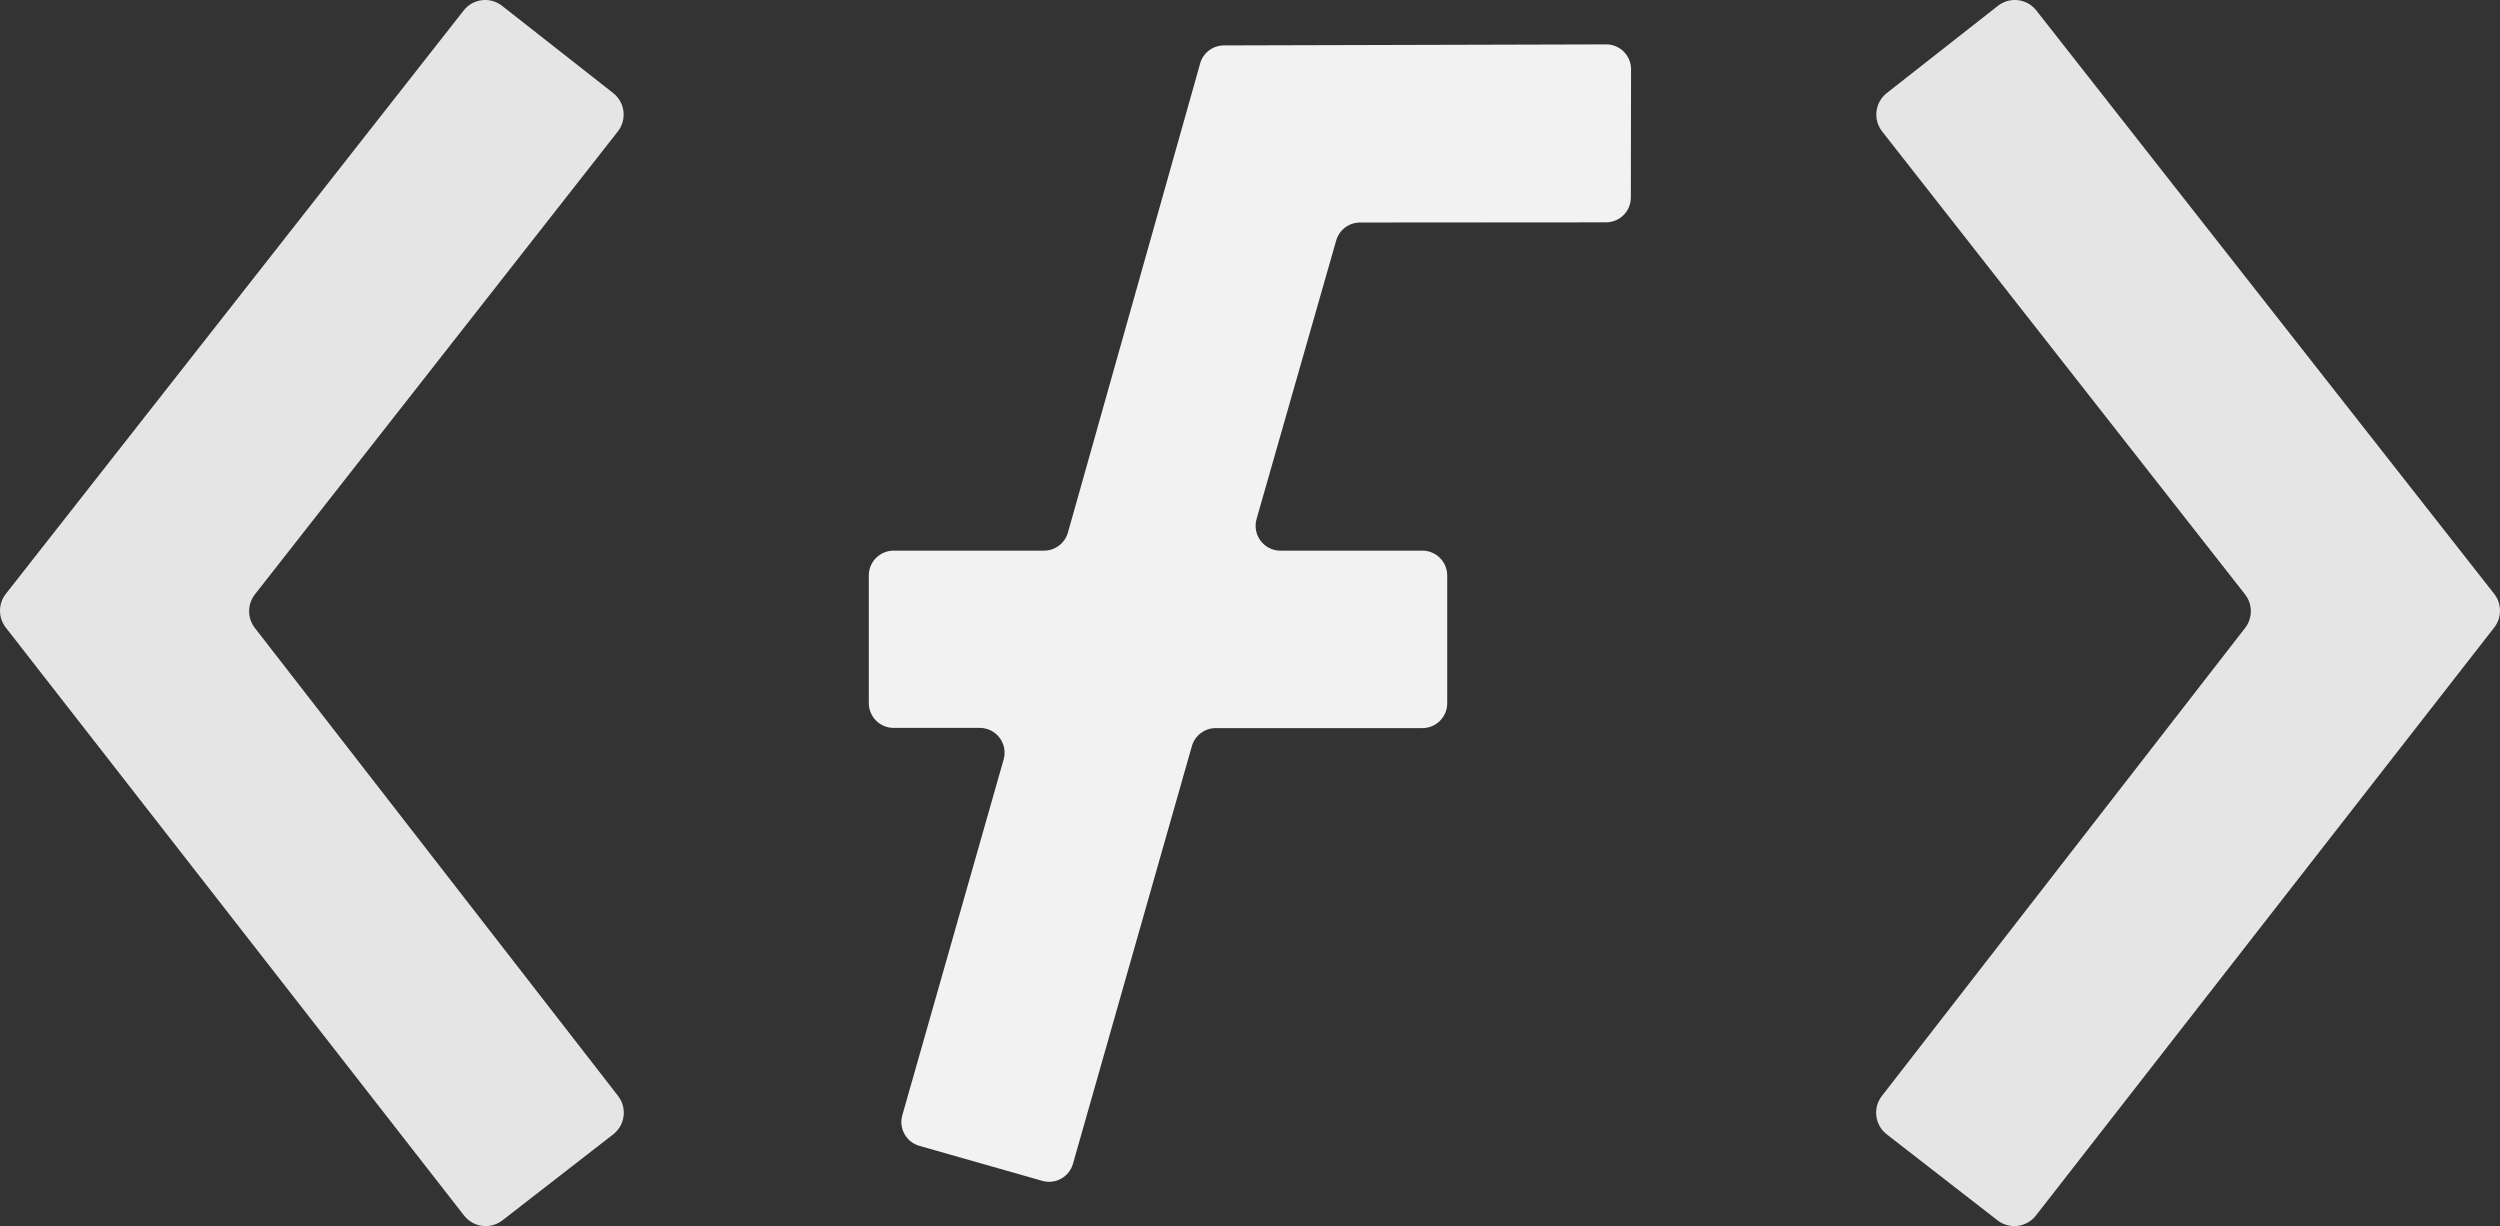 <?xml version="1.0" encoding="UTF-8"?>
<svg id="Layer_2" data-name="Layer 2" xmlns="http://www.w3.org/2000/svg" viewBox="0 0 704.54 345.54">
  <rect x="0" y="0" width="704.54" height="345.54" fill="#333333" stroke="none"/>
  <defs>
    <style>
      .cls-1 {
        fill: #e5e5e5;
      }

      .cls-2 {
        fill: #f2f2f2;
      }
    </style>
  </defs>
  <g id="Layer_7" data-name="Layer 7">
    <g>
      <path class="cls-1" d="M141.5,1.65l31.3,24.57c3.35,2.63,3.94,7.48,1.31,10.83l-102.26,130.44c-2.18,2.78-2.19,6.7-.02,9.49l102.35,131.87c2.61,3.37,2,8.21-1.36,10.82l-31.22,24.24c-3.36,2.61-8.2,2.01-10.82-1.35L1.63,176.86c-2.18-2.8-2.17-6.72.02-9.51L130.67,2.95c2.63-3.35,7.48-3.94,10.83-1.31Z"/>
      <path class="cls-1" d="M563.03,1.65l-31.3,24.57c-3.35,2.63-3.94,7.48-1.31,10.83l102.26,130.44c2.18,2.78,2.19,6.7.02,9.49l-102.35,131.87c-2.61,3.37-2,8.21,1.36,10.82l31.22,24.24c3.36,2.61,8.2,2.01,10.82-1.35l129.16-165.71c2.18-2.8,2.17-6.72-.02-9.51L573.87,2.95c-2.63-3.35-7.48-3.94-10.83-1.31Z"/>
      <path class="cls-2" d="M338.22,17.89l-37.26,132.19c-.85,3.01-3.6,5.1-6.73,5.1h-42.39c-3.86,0-7,3.13-7,7v35.95c0,3.86,3.13,7,7,7h24.27c4.64,0,8,4.44,6.73,8.91l-28.55,100.24c-1.06,3.72,1.1,7.59,4.81,8.64l34.64,9.86c3.72,1.06,7.58-1.1,8.64-4.81l33.51-117.7c.86-3.01,3.6-5.08,6.73-5.08h58.23c3.86,0,7-3.13,7-7v-36.01c0-3.86-3.13-7-7-7h-40c-4.65,0-8-4.45-6.73-8.92l22.44-78.48c.86-3,3.6-5.07,6.72-5.07l69.33-.05c3.86,0,6.98-3.13,6.99-6.98l.06-36.16c0-3.87-3.14-7.02-7.01-7.01l-107.73.29c-3.13,0-5.87,2.09-6.71,5.1Z"/>
    </g>
  </g>
</svg>